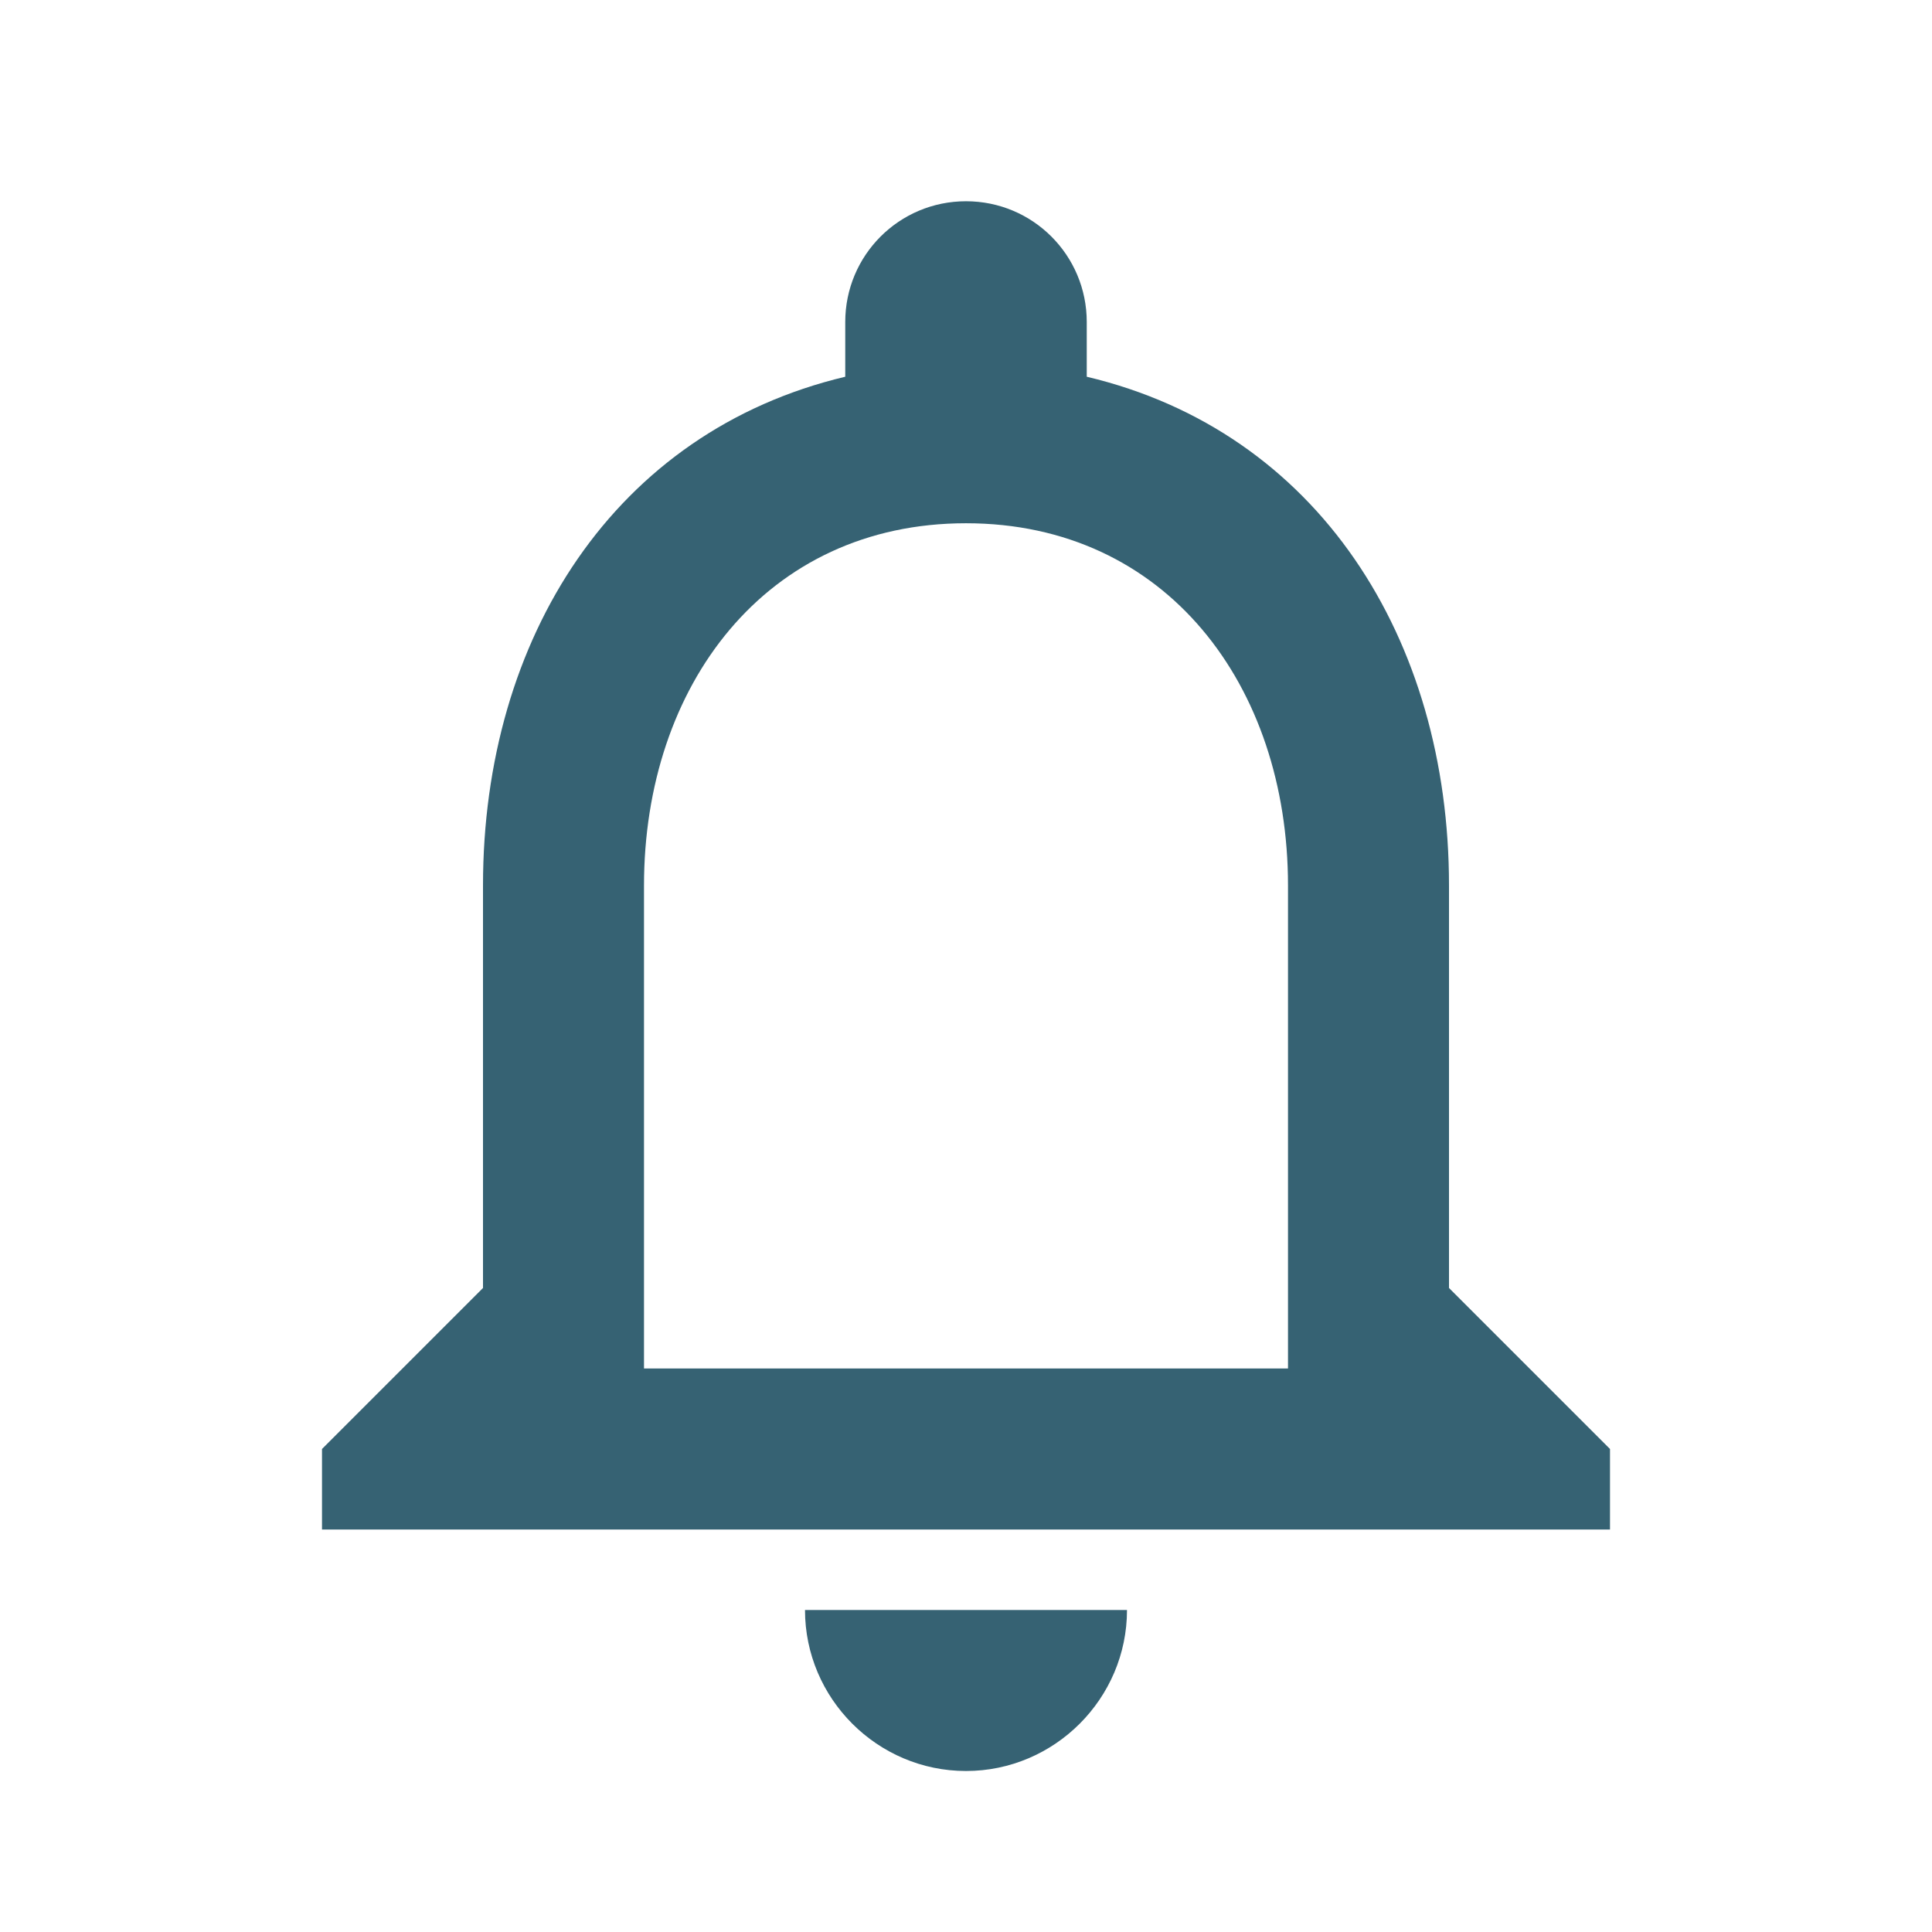 <svg width="42" height="42" viewBox="0 0 42 42" fill="none" xmlns="http://www.w3.org/2000/svg">
<path d="M21 38.5C22.925 38.5 24.5 36.925 24.5 35H17.5C17.5 36.925 19.075 38.5 21 38.5ZM31.5 28V19.25C31.5 13.877 28.648 9.38 23.625 8.19V7C23.625 5.548 22.453 4.375 21 4.375C19.547 4.375 18.375 5.548 18.375 7V8.19C13.37 9.38 10.5 13.86 10.5 19.25V28L7 31.5V33.25H35V31.5L31.5 28ZM28 29.75H14V19.25C14 14.91 16.642 11.375 21 11.375C25.358 11.375 28 14.91 28 19.25V29.75Z" fill="#366273"/>
</svg>
